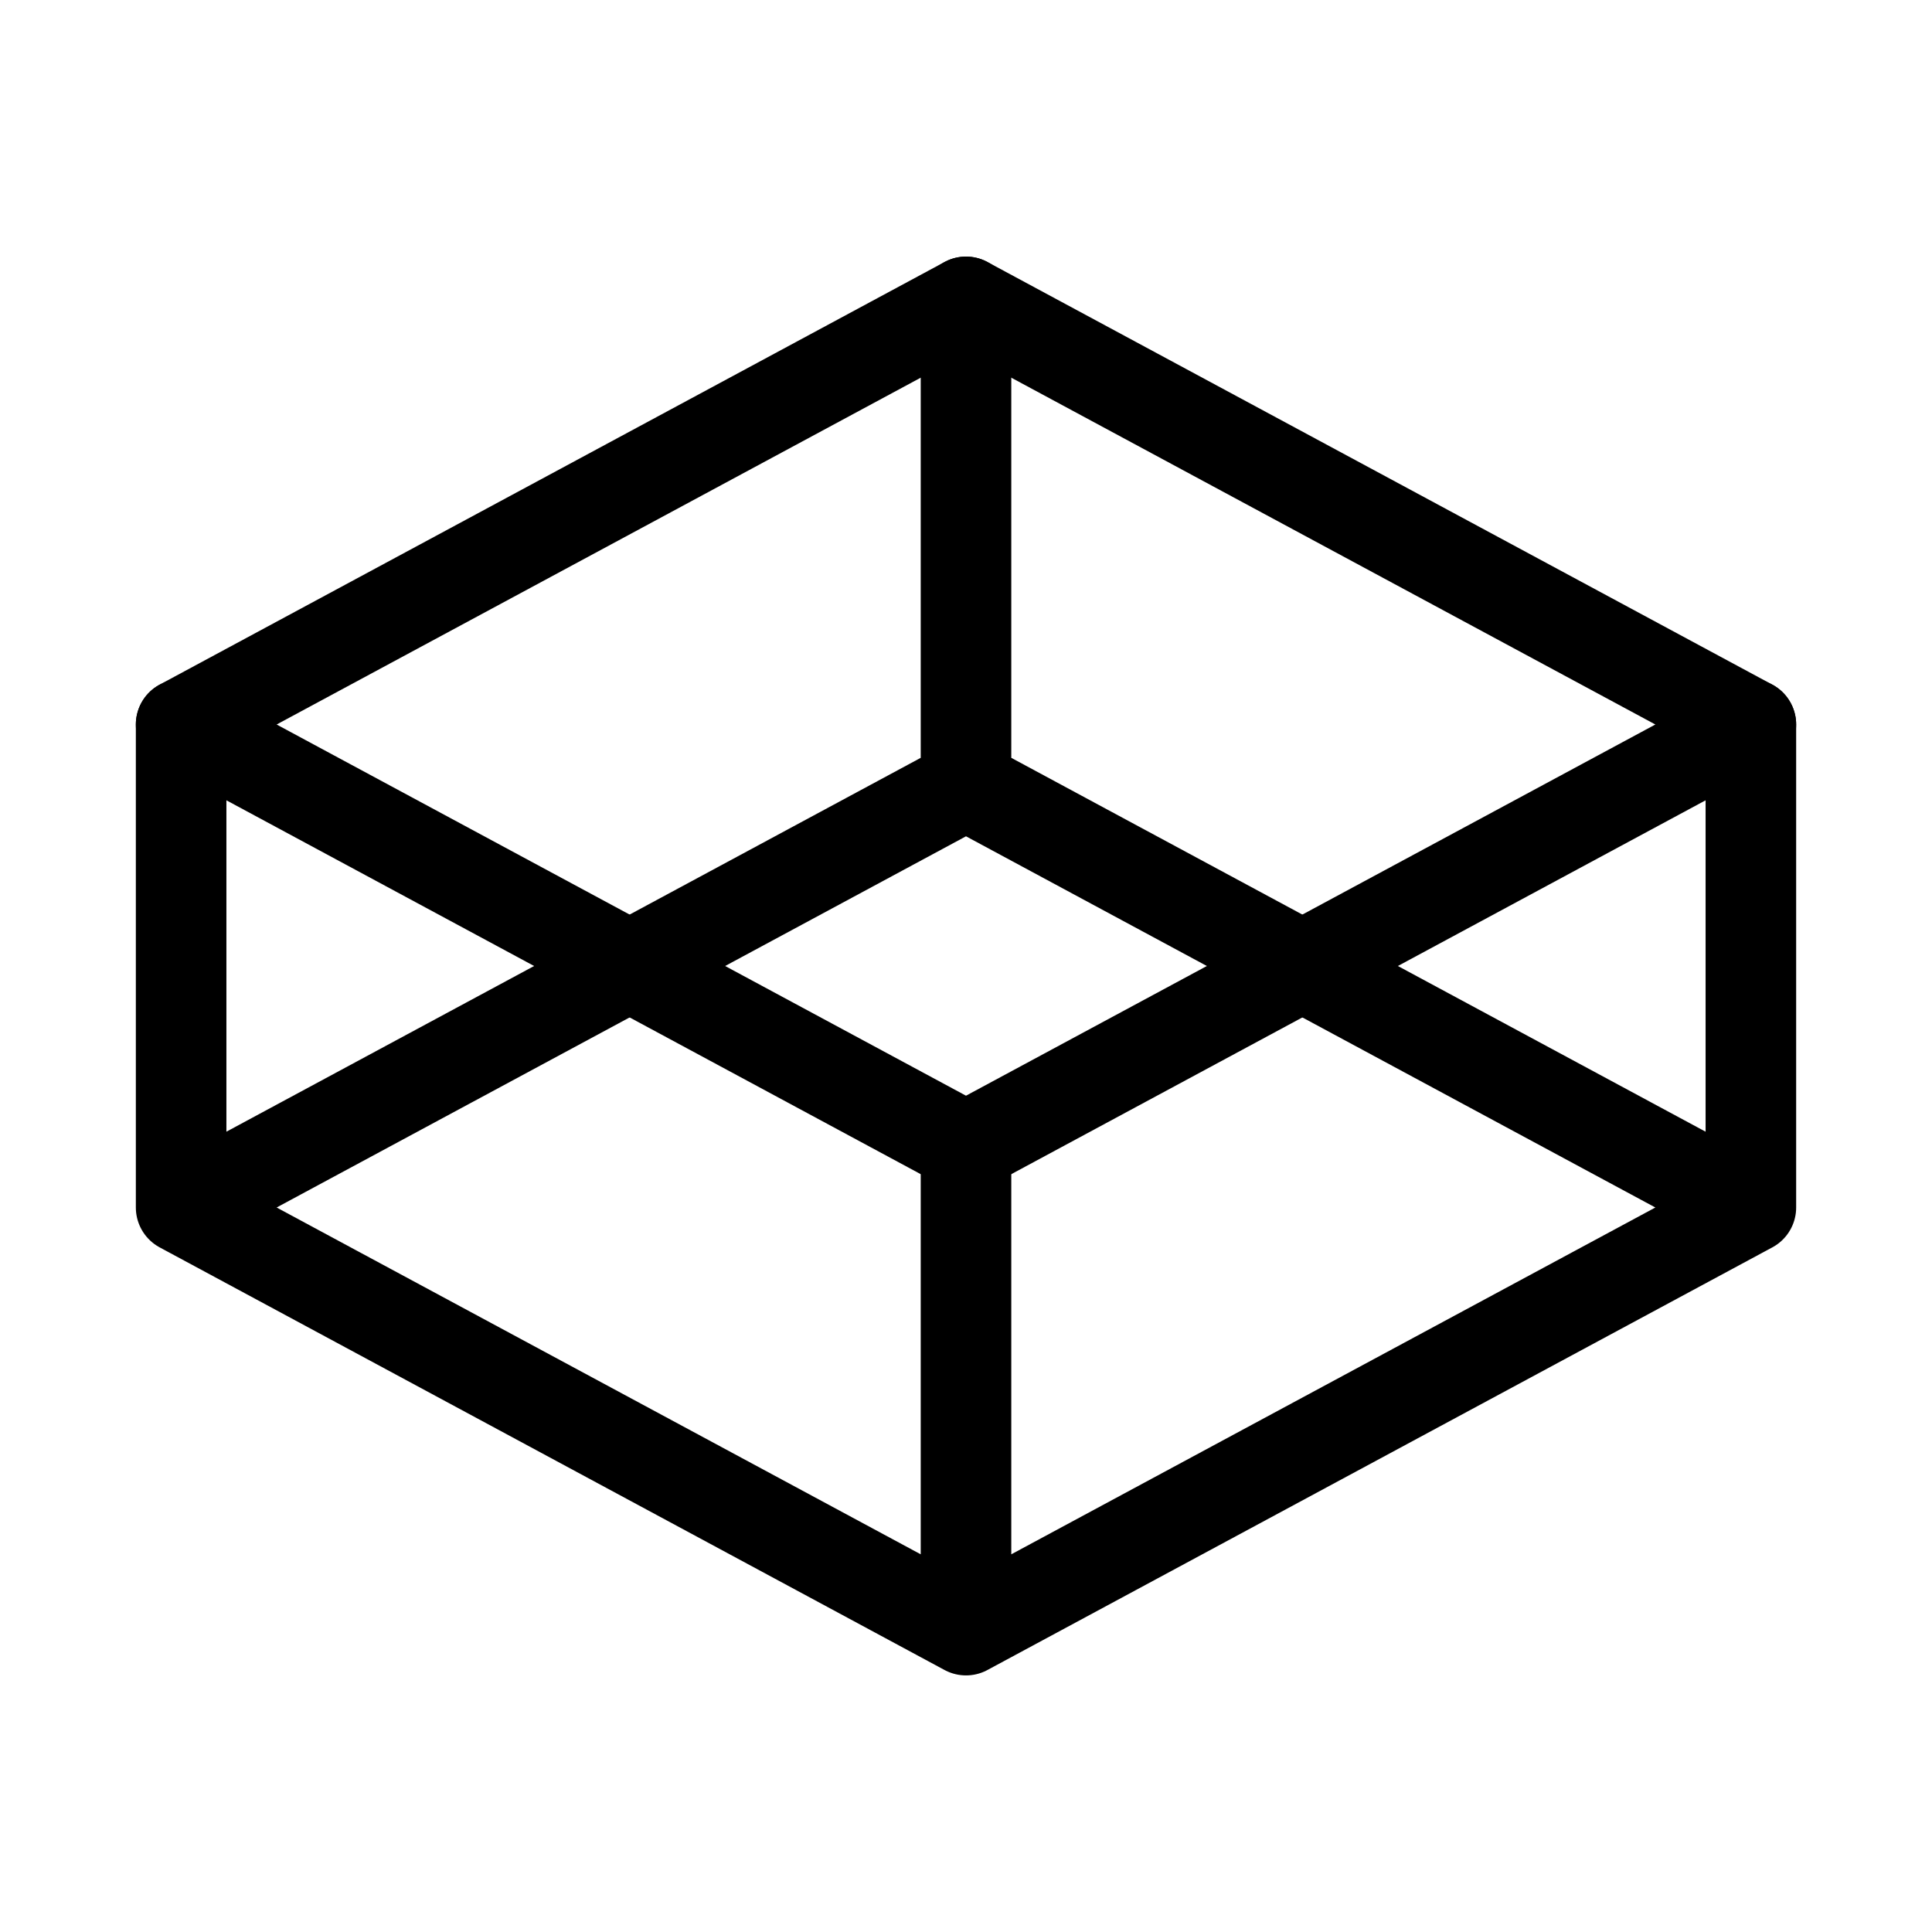 <svg xmlns="http://www.w3.org/2000/svg" viewBox="0 0 256 256" width="20" height="20"><path fill="none" d="M0 0h256v256H0z"/><path fill="none" stroke="currentColor" stroke-linecap="round" stroke-linejoin="round" stroke-width="12" d="M232 96v64M24 96v64M128 40v64M128 152v64M24 160l104-56 104 56-104 56-104-56z"/><path fill="none" stroke="currentColor" stroke-linecap="round" stroke-linejoin="round" stroke-width="12" d="M24 96l104-56 104 56-104 56L24 96z"/></svg>